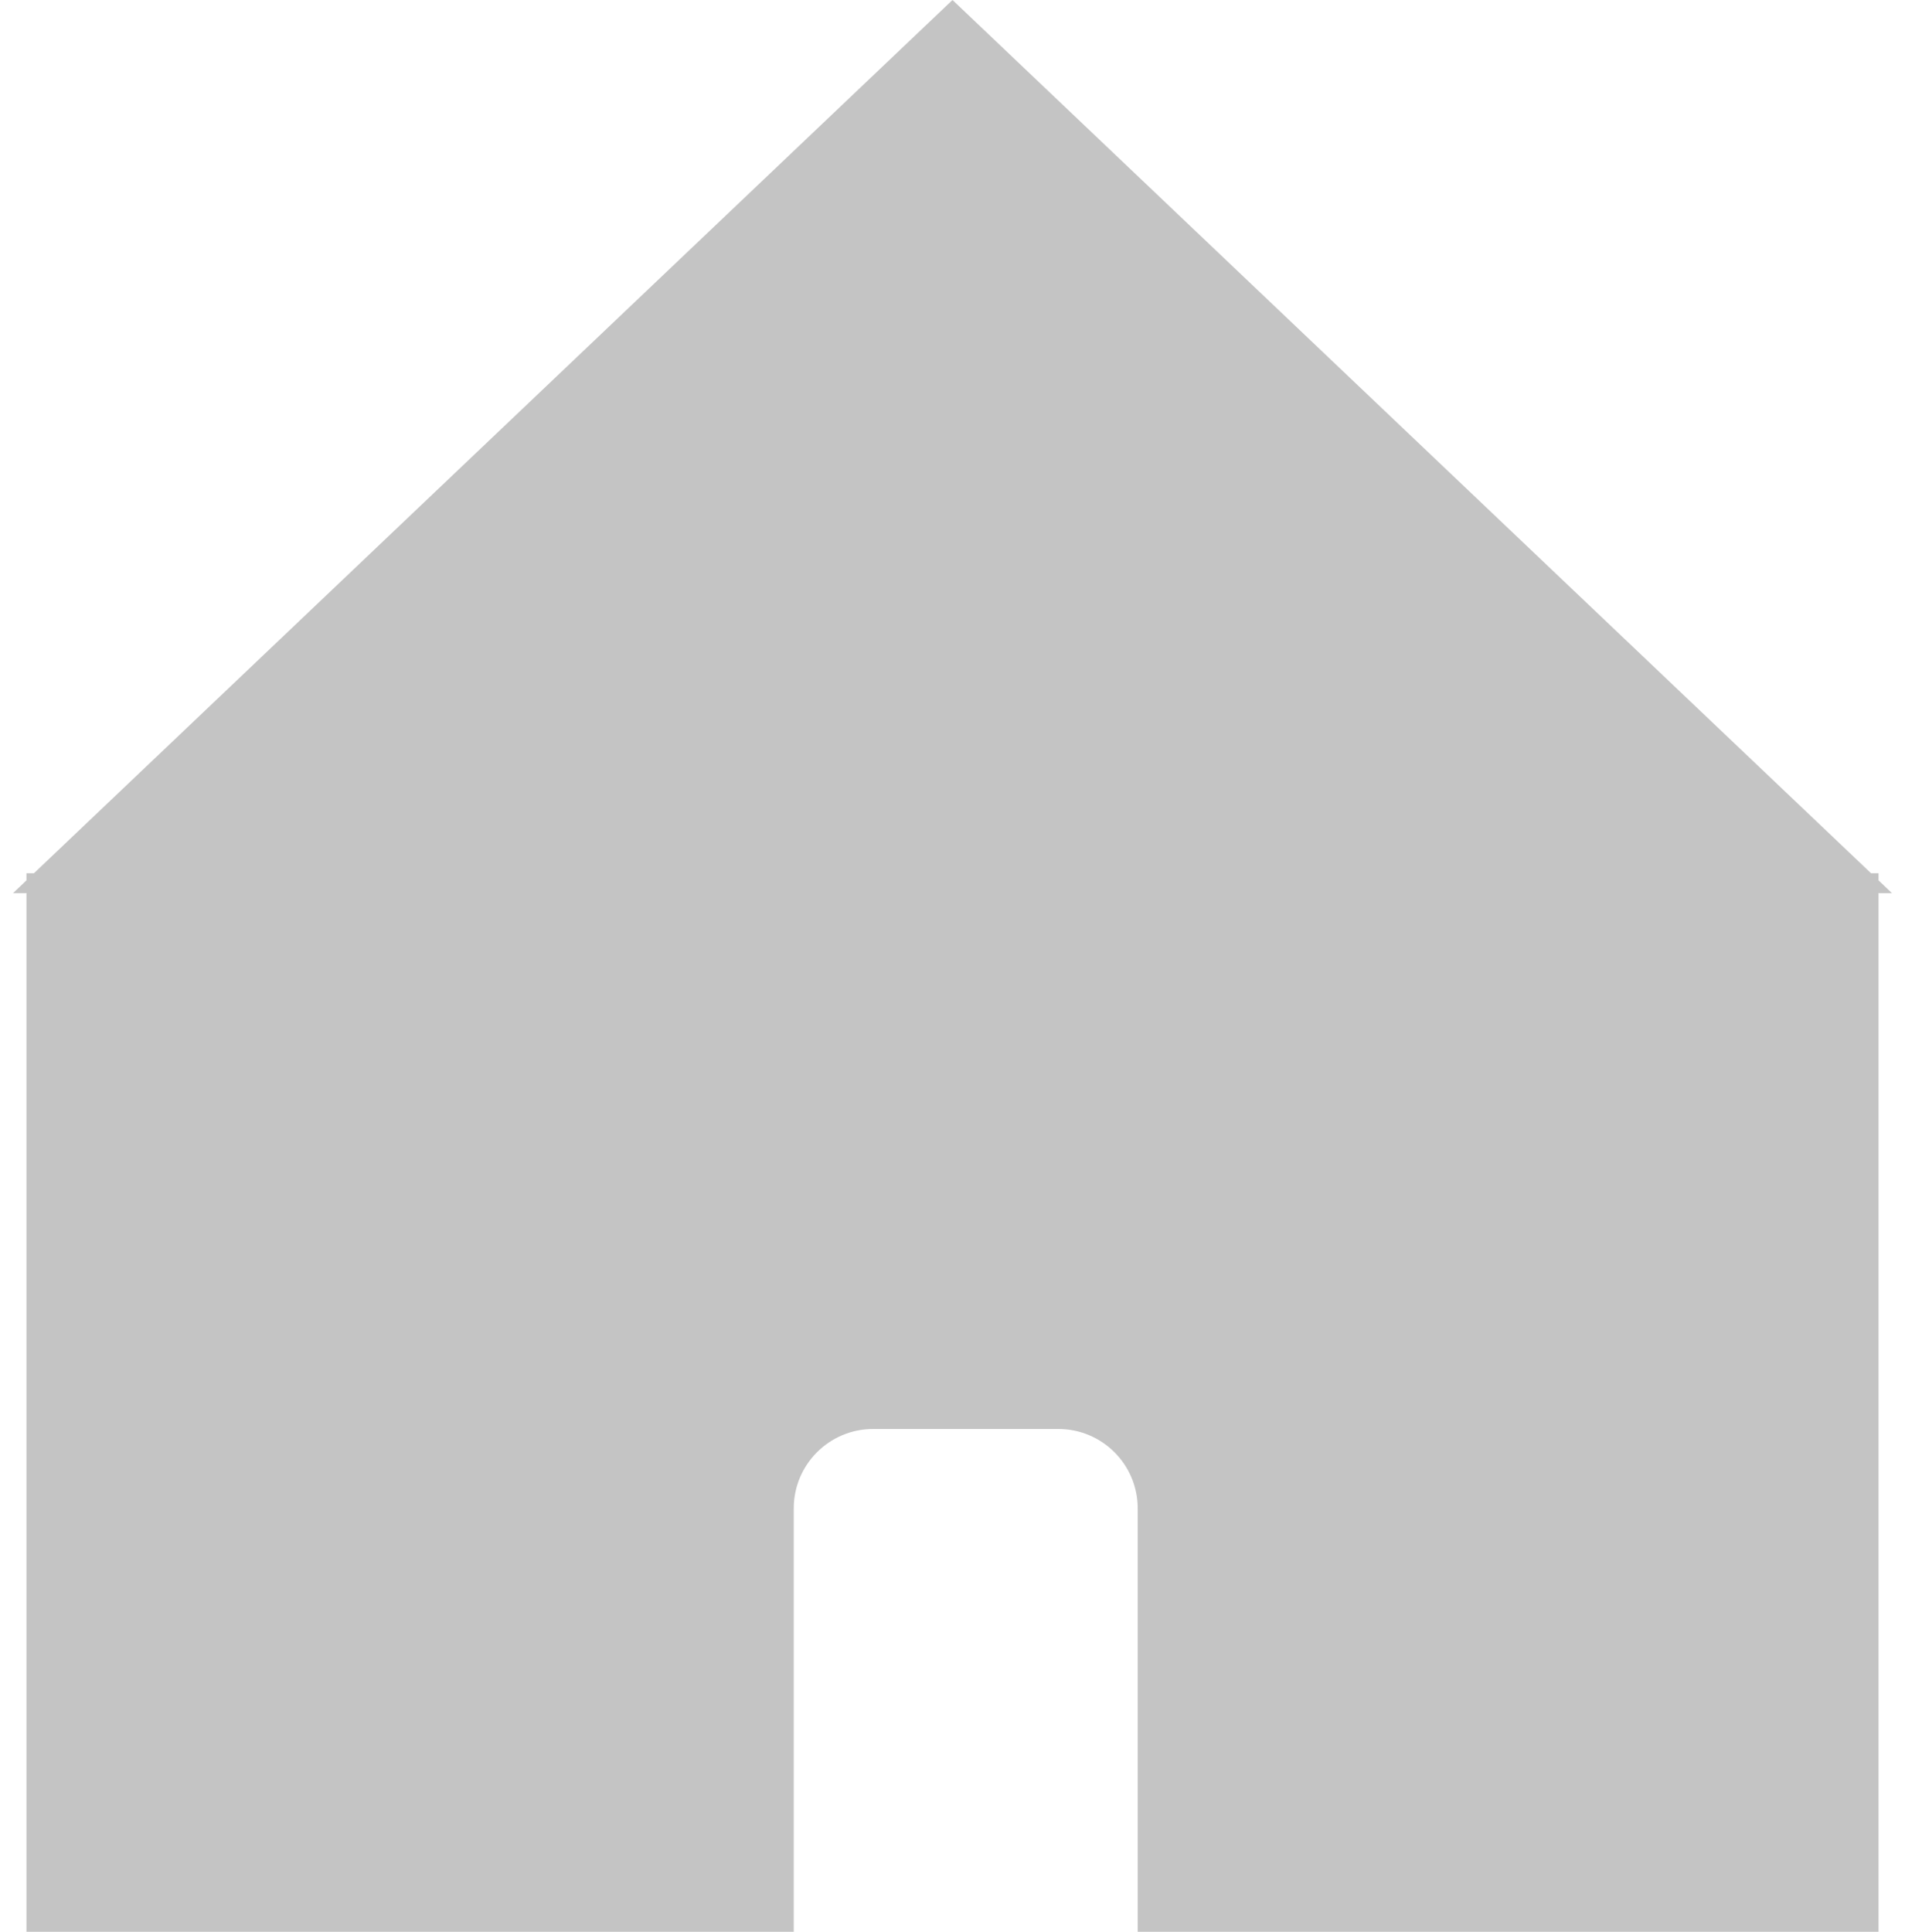 <svg width="72" height="73" viewBox="0 0 72 73" fill="none" xmlns="http://www.w3.org/2000/svg">
<path fill-rule="evenodd" clip-rule="evenodd" d="M36 0L70.718 33H71V33.268L71.507 33.75H71V73H43V70V62V57C43 55.343 41.657 54 40 54H33C31.343 54 30 55.343 30 57V62V70V73H1V33.75H0.493L1 33.268V33H1.282L36 0Z" fill="#C4C4C4"/>
</svg>
